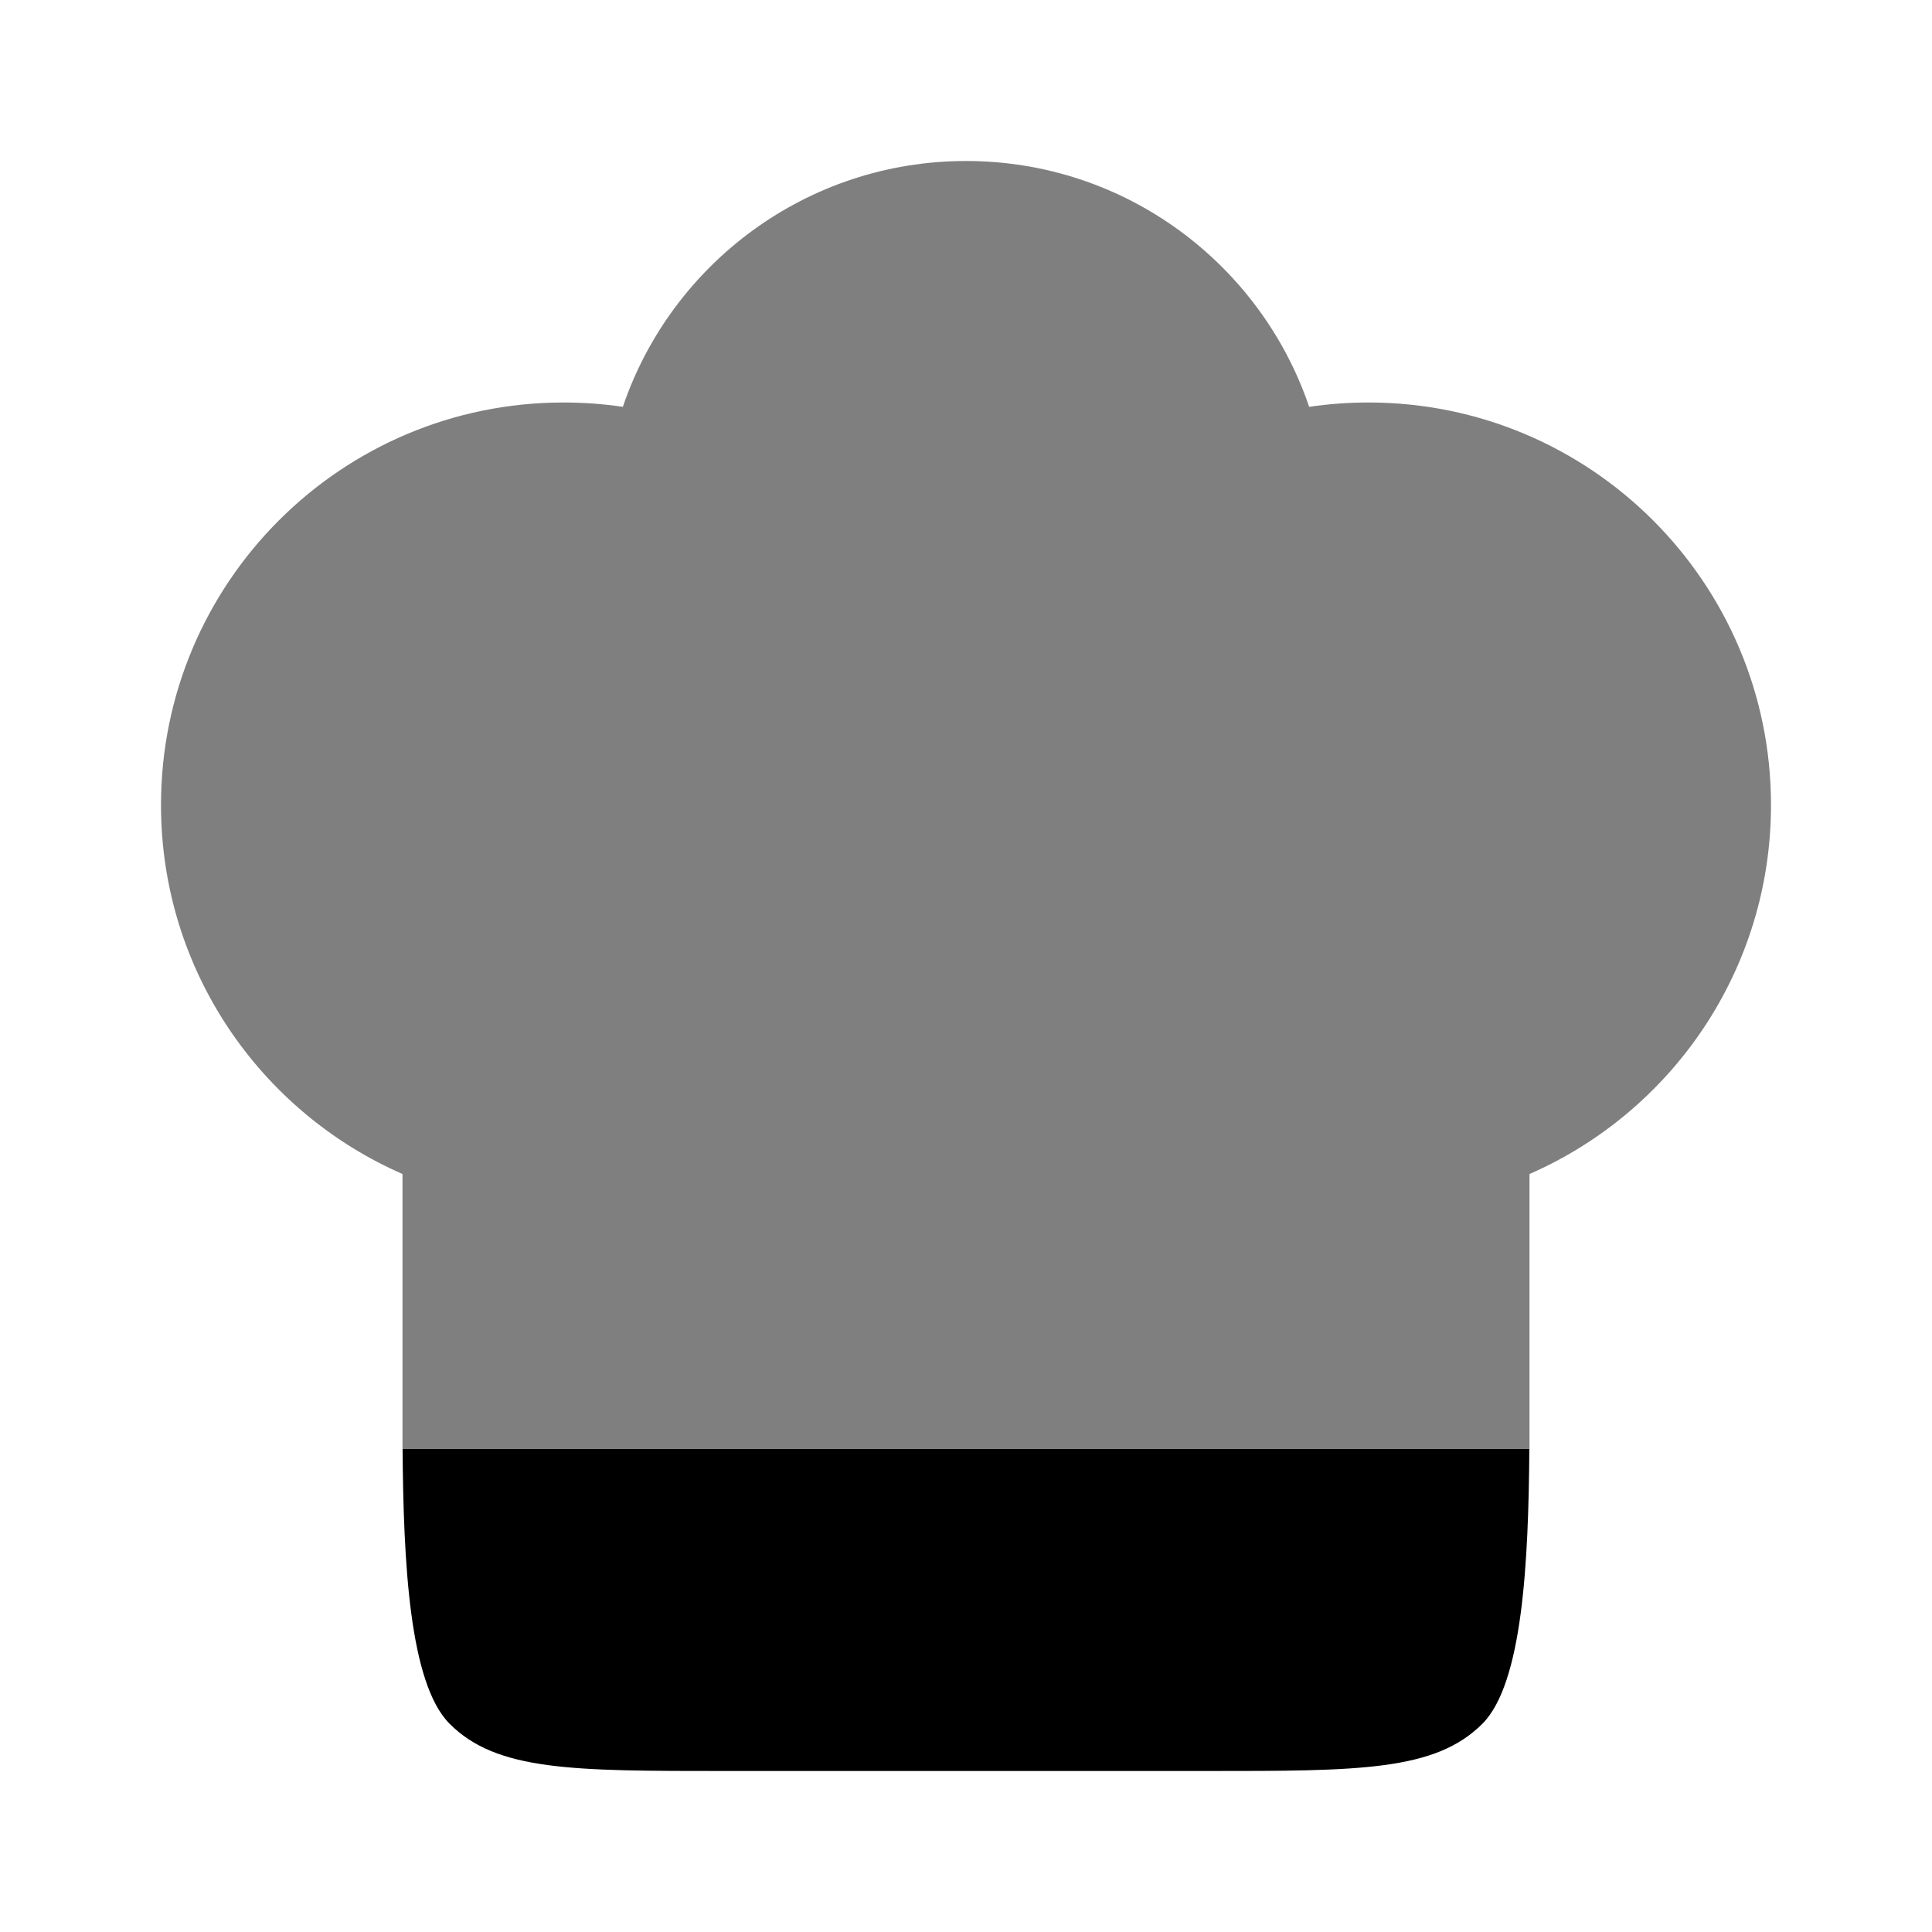 <svg width="24" height="24" viewBox="0 0 24 24" fill="none" xmlns="http://www.w3.org/2000/svg">
<path d="M18.998 18H5.001C5.012 19.397 5.083 20.912 5.586 21.414C6.171 22 7.114 22 9 22H15C16.885 22 17.828 22 18.414 21.414C18.916 20.912 18.988 19.397 18.998 18Z" fill="black"/>
<path opacity="0.5" d="M7 5C4.239 5 2 7.239 2 10C2 12.05 3.234 13.812 5 14.584V18H19L19 14.584C20.766 13.812 22 12.05 22 10C22 7.239 19.761 5 17 5C16.75 5 16.503 5.018 16.263 5.054C15.66 3.278 13.979 2 12 2C10.021 2 8.34 3.278 7.737 5.054C7.497 5.018 7.251 5 7 5Z" fill="black"/>
</svg>

